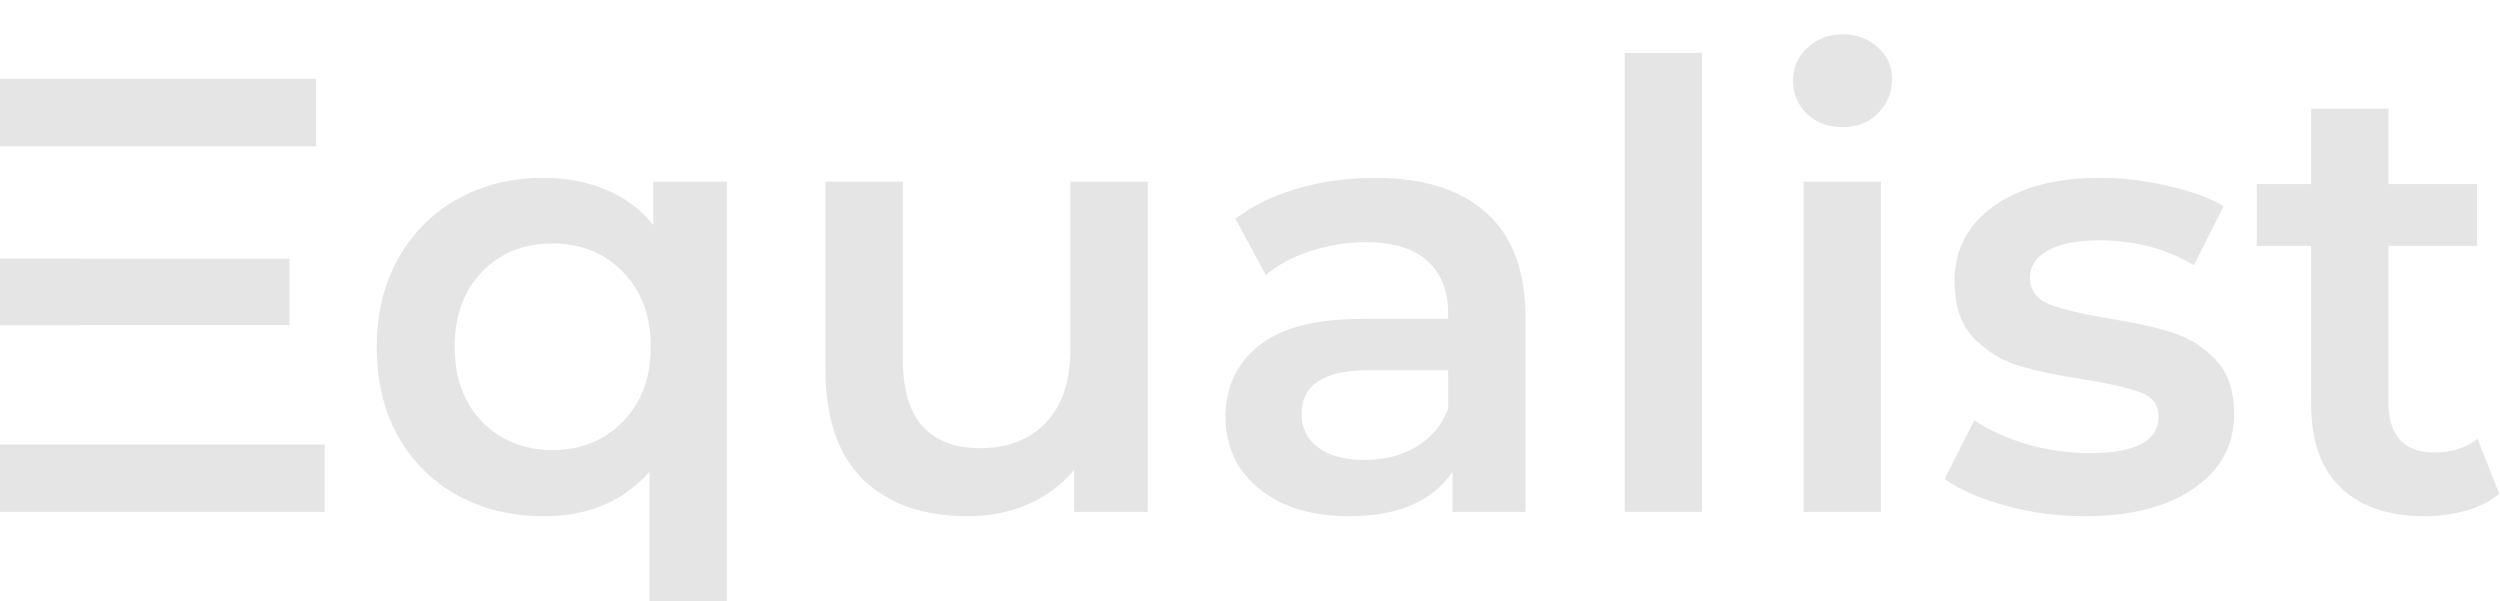<svg width="291" height="70" viewBox="0 0 291 70" fill="none" xmlns="http://www.w3.org/2000/svg">
<g filter="url(#filter0_i)">
<path fill-rule="evenodd" clip-rule="evenodd" d="M37.8 47.736V55.584H0V47.736L4.76 47.736H9.36V47.736H37.8ZM4.462 33.842H0V26.084H4.494H9.36V26.136H33.696V33.84H9.36V33.842L4.462 33.842ZM9.36 13.037H4.232H0V5.184H36.792V13.032H9.36V13.037ZM84.603 17.136V69.552H75.603V50.904C72.579 54.36 68.475 56.088 63.291 56.088C59.547 56.088 56.187 55.272 53.211 53.64C50.283 52.008 47.979 49.704 46.299 46.728C44.667 43.752 43.851 40.296 43.851 36.36C43.851 32.472 44.691 29.04 46.371 26.064C48.051 23.088 50.355 20.784 53.283 19.152C56.211 17.52 59.547 16.704 63.291 16.704C65.931 16.704 68.331 17.16 70.491 18.072C72.699 18.984 74.547 20.352 76.035 22.176V17.136H84.603ZM64.299 48.384C67.611 48.384 70.347 47.28 72.507 45.072C74.667 42.864 75.747 39.96 75.747 36.36C75.747 32.76 74.667 29.856 72.507 27.648C70.347 25.44 67.611 24.336 64.299 24.336C60.987 24.336 58.251 25.44 56.091 27.648C53.979 29.856 52.923 32.76 52.923 36.36C52.923 39.96 53.979 42.864 56.091 45.072C58.251 47.28 60.987 48.384 64.299 48.384ZM133.602 17.136V55.584H125.034V50.688C123.594 52.416 121.794 53.76 119.634 54.72C117.474 55.632 115.146 56.088 112.65 56.088C107.514 56.088 103.458 54.672 100.482 51.84C97.554 48.96 96.09 44.712 96.09 39.096V17.136H105.09V37.872C105.09 41.328 105.858 43.92 107.394 45.648C108.978 47.328 111.21 48.168 114.09 48.168C117.306 48.168 119.85 47.184 121.722 45.216C123.642 43.2 124.602 40.32 124.602 36.576V17.136H133.602ZM160.074 16.704C165.738 16.704 170.058 18.072 173.034 20.808C176.058 23.496 177.57 27.576 177.57 33.048V55.584H169.074V50.904C167.97 52.584 166.386 53.88 164.322 54.792C162.306 55.656 159.858 56.088 156.978 56.088C154.098 56.088 151.578 55.608 149.418 54.648C147.258 53.64 145.578 52.272 144.378 50.544C143.226 48.768 142.65 46.776 142.65 44.568C142.65 41.112 143.922 38.352 146.466 36.288C149.058 34.176 153.114 33.12 158.634 33.12H168.57V32.544C168.57 29.856 167.754 27.792 166.122 26.352C164.538 24.912 162.162 24.192 158.994 24.192C156.834 24.192 154.698 24.528 152.586 25.2C150.522 25.872 148.77 26.808 147.33 28.008L143.802 21.456C145.818 19.92 148.242 18.744 151.074 17.928C153.906 17.112 156.906 16.704 160.074 16.704ZM158.85 49.536C161.106 49.536 163.098 49.032 164.826 48.024C166.602 46.968 167.85 45.48 168.57 43.56V39.096H159.282C154.098 39.096 151.506 40.8 151.506 44.208C151.506 45.84 152.154 47.136 153.45 48.096C154.746 49.056 156.546 49.536 158.85 49.536ZM189.12 2.16H198.12V55.584H189.12V2.16ZM209.933 17.136H218.933V55.584H209.933V17.136ZM214.469 10.8C212.837 10.8 211.469 10.296 210.365 9.288C209.261 8.232 208.709 6.936 208.709 5.4C208.709 3.864 209.261 2.592 210.365 1.584C211.469 0.528 212.837 0 214.469 0C216.101 0 217.469 0.504 218.573 1.512C219.677 2.472 220.229 3.696 220.229 5.184C220.229 6.768 219.677 8.112 218.573 9.216C217.517 10.272 216.149 10.8 214.469 10.8ZM242.625 56.088C239.505 56.088 236.457 55.68 233.481 54.864C230.505 54.048 228.129 53.016 226.353 51.768L229.809 44.928C231.537 46.08 233.601 47.016 236.001 47.736C238.449 48.408 240.849 48.744 243.201 48.744C248.577 48.744 251.265 47.328 251.265 44.496C251.265 43.152 250.569 42.216 249.177 41.688C247.833 41.16 245.649 40.656 242.625 40.176C239.457 39.696 236.865 39.144 234.849 38.52C232.881 37.896 231.153 36.816 229.665 35.28C228.225 33.696 227.505 31.512 227.505 28.728C227.505 25.08 229.017 22.176 232.041 20.016C235.113 17.808 239.241 16.704 244.425 16.704C247.065 16.704 249.705 17.016 252.345 17.64C254.985 18.216 257.145 19.008 258.825 20.016L255.369 26.856C252.105 24.936 248.433 23.976 244.353 23.976C241.713 23.976 239.697 24.384 238.305 25.2C236.961 25.968 236.289 27 236.289 28.296C236.289 29.736 237.009 30.768 238.449 31.392C239.937 31.968 242.217 32.52 245.289 33.048C248.361 33.528 250.881 34.08 252.849 34.704C254.817 35.328 256.497 36.384 257.889 37.872C259.329 39.36 260.049 41.472 260.049 44.208C260.049 47.808 258.489 50.688 255.369 52.848C252.249 55.008 248.001 56.088 242.625 56.088ZM290.912 53.496C289.856 54.36 288.56 55.008 287.024 55.44C285.536 55.872 283.952 56.088 282.272 56.088C278.048 56.088 274.784 54.984 272.48 52.776C270.176 50.568 269.024 47.352 269.024 43.128V24.624H262.688V17.424H269.024V8.64H278.024V17.424H288.32V24.624H278.024V42.912C278.024 44.784 278.48 46.224 279.392 47.232C280.304 48.192 281.624 48.672 283.352 48.672C285.368 48.672 287.048 48.144 288.392 47.088L290.912 53.496Z" fill="#E5E5E5"/>
</g>
<defs>
<filter id="filter0_i" x="0" y="0" width="290.912" height="73.552" filterUnits="userSpaceOnUse" color-interpolation-filters="sRGB">
<feFlood flood-opacity="0" result="BackgroundImageFix"/>
<feBlend mode="normal" in="SourceGraphic" in2="BackgroundImageFix" result="shape"/>
<feColorMatrix in="SourceAlpha" type="matrix" values="0 0 0 0 0 0 0 0 0 0 0 0 0 0 0 0 0 0 127 0" result="hardAlpha"/>
<feOffset dy="4"/>
<feGaussianBlur stdDeviation="2"/>
<feComposite in2="hardAlpha" operator="arithmetic" k2="-1" k3="1"/>
<feColorMatrix type="matrix" values="0 0 0 0 0 0 0 0 0 0 0 0 0 0 0 0 0 0 0.25 0"/>
<feBlend mode="normal" in2="shape" result="effect1_innerShadow"/>
</filter>
</defs>
</svg>
